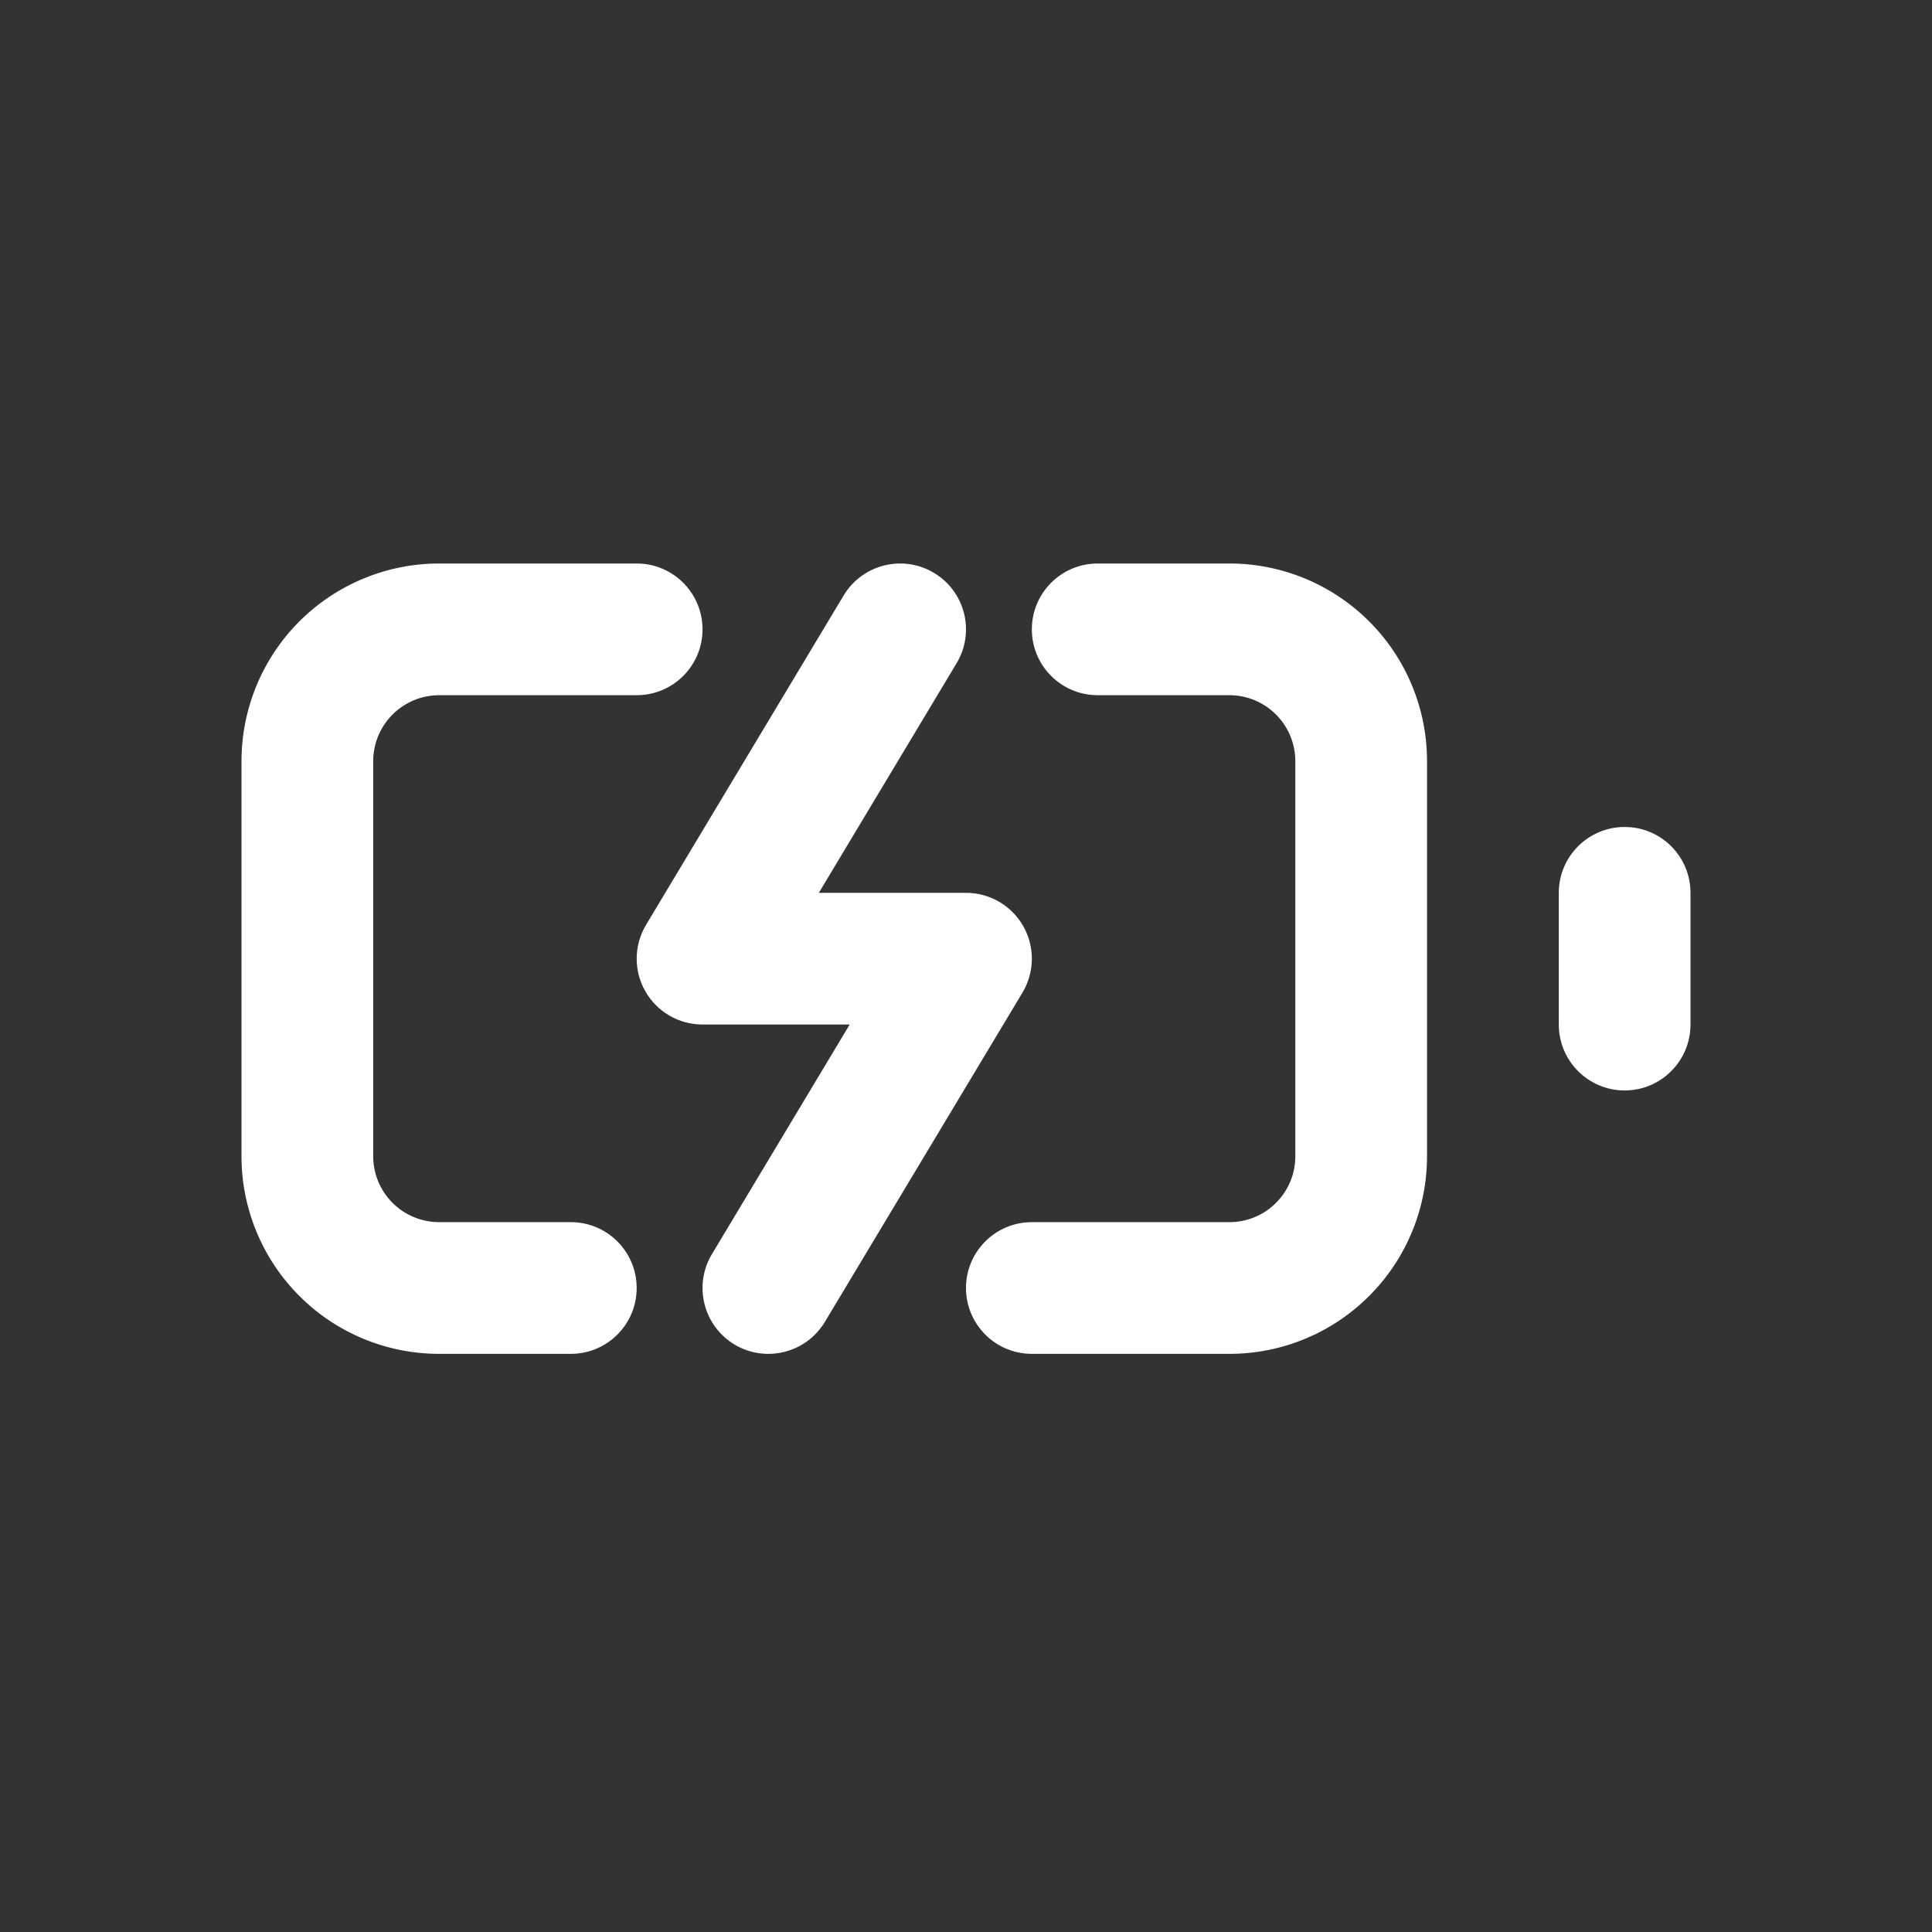 <svg width="24" height="24" viewBox="0 0 24 24" fill="none" xmlns="http://www.w3.org/2000/svg">
<rect x="0" y="0" width="24" height="24" fill="#333333" stroke="none"/>
<path fill-rule="evenodd" clip-rule="evenodd" d="M11.603 7.117C11.99 7.349 12.116 7.852 11.883 8.239L10.172 11.091H12C12.295 11.091 12.567 11.25 12.712 11.506C12.857 11.763 12.853 12.077 12.702 12.33L10.247 16.421C10.014 16.808 9.512 16.934 9.124 16.702C8.737 16.469 8.611 15.967 8.844 15.579L10.555 12.727H8.727C8.432 12.727 8.161 12.569 8.015 12.312C7.87 12.056 7.874 11.741 8.026 11.488L10.48 7.397C10.713 7.01 11.215 6.884 11.603 7.117ZM13.636 7C13.184 7 12.818 7.366 12.818 7.818C12.818 8.27 13.184 8.636 13.636 8.636H15.273C15.49 8.636 15.698 8.723 15.851 8.876C16.005 9.03 16.091 9.238 16.091 9.455V14.364C16.091 14.581 16.005 14.789 15.851 14.942C15.698 15.096 15.49 15.182 15.273 15.182H12.818C12.366 15.182 12 15.548 12 16C12 16.452 12.366 16.818 12.818 16.818H15.273C15.924 16.818 16.548 16.56 17.008 16.099C17.469 15.639 17.727 15.015 17.727 14.364V9.455C17.727 8.804 17.469 8.179 17.008 7.719C16.548 7.259 15.924 7 15.273 7H13.636ZM5.455 7C4.804 7 4.179 7.259 3.719 7.719C3.259 8.179 3 8.804 3 9.455V14.364C3 15.015 3.259 15.639 3.719 16.099C4.179 16.56 4.804 16.818 5.455 16.818H7.091C7.543 16.818 7.909 16.452 7.909 16C7.909 15.548 7.543 15.182 7.091 15.182H5.455C5.238 15.182 5.029 15.096 4.876 14.942C4.723 14.789 4.636 14.581 4.636 14.364V9.455C4.636 9.238 4.723 9.03 4.876 8.876C5.029 8.723 5.238 8.636 5.455 8.636H7.909C8.361 8.636 8.727 8.27 8.727 7.818C8.727 7.366 8.361 7 7.909 7H5.455ZM21 11.091C21 10.639 20.634 10.273 20.182 10.273C19.73 10.273 19.364 10.639 19.364 11.091V12.727C19.364 13.179 19.73 13.546 20.182 13.546C20.634 13.546 21 13.179 21 12.727V11.091Z" fill="white"/>
</svg>
